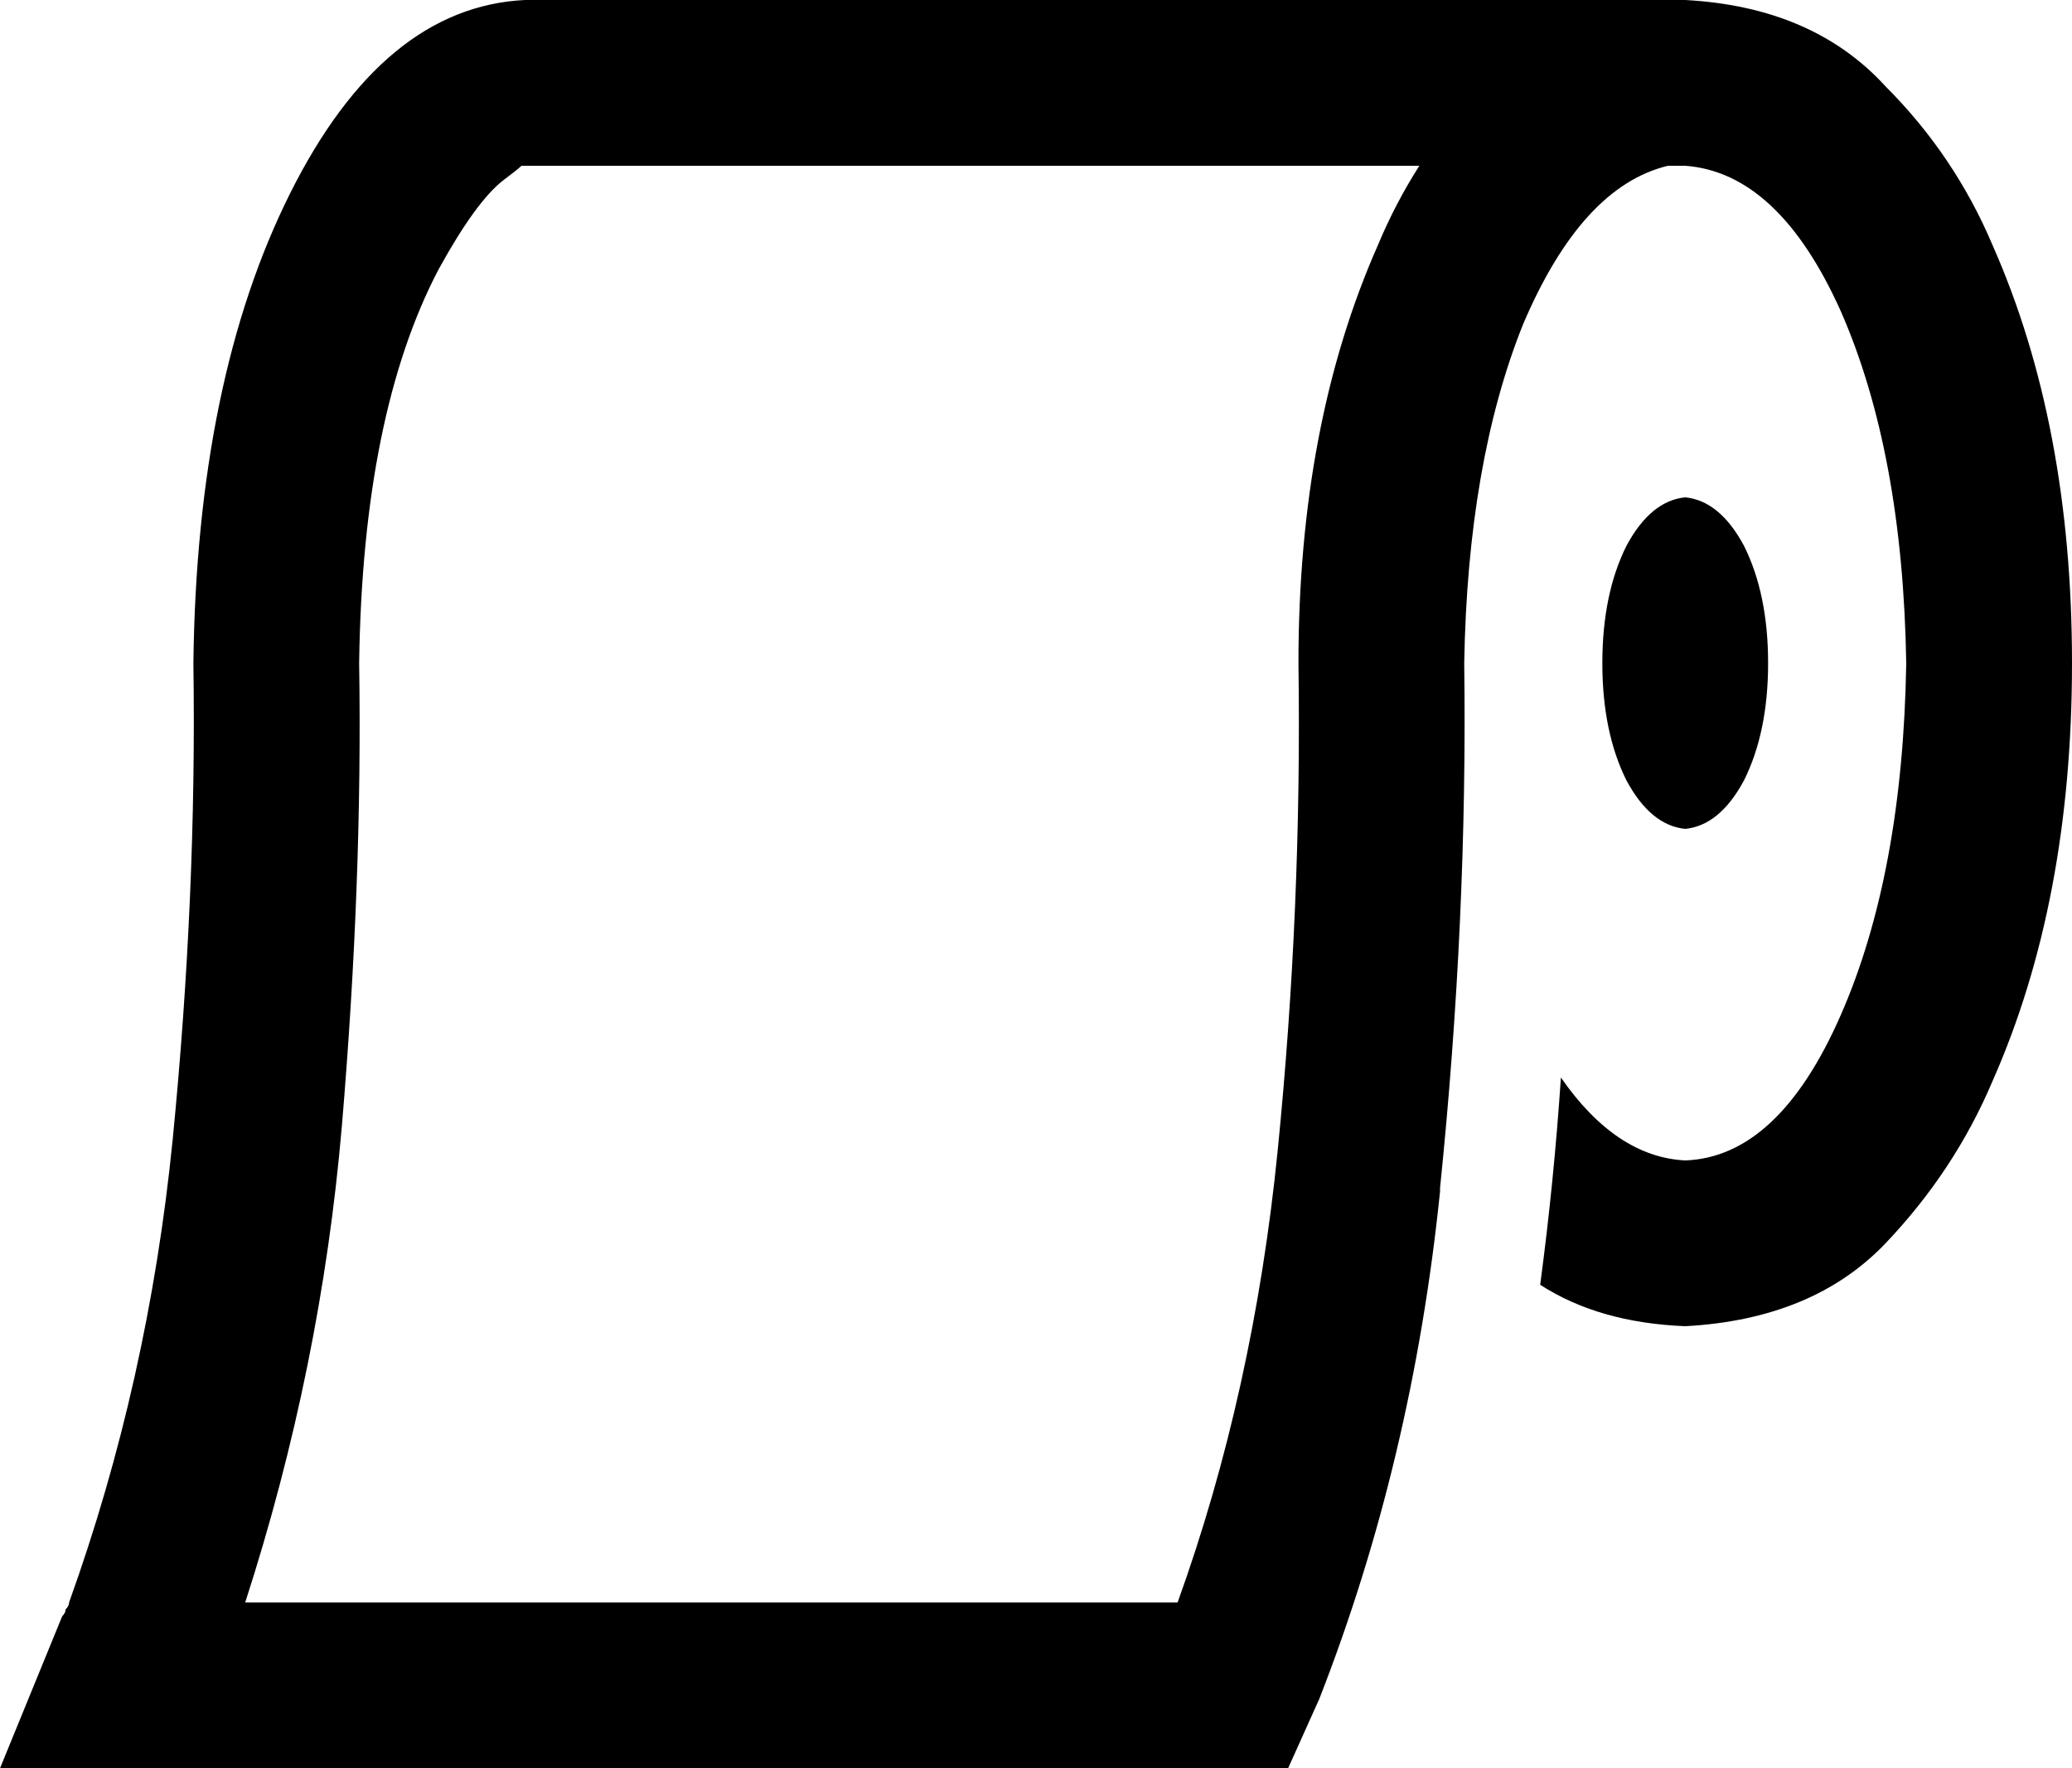 <svg xmlns="http://www.w3.org/2000/svg" viewBox="0 0 600 512">
  <path d="M 0 512 L 52 512 L 0 512 L 373 512 L 382 492 L 382 492 Q 409 423 417 345 Q 417 344 417 344 Q 425 266 424 192 Q 425 134 441 94 Q 458 54 483 48 Q 486 48 488 48 Q 515 50 533 90 Q 551 131 552 192 Q 551 253 533 294 Q 515 335 488 336 Q 468 335 452 312 Q 450 342 446 372 Q 463 383 488 384 Q 525 382 546 360 Q 566 339 577 313 Q 600 261 600 192 Q 600 123 577 71 Q 566 45 546 25 Q 525 2 488 0 Q 486 0 484 0 Q 484 0 484 0 Q 484 0 484 0 L 152 0 L 152 0 Q 111 2 84 56 Q 57 110 56 192 Q 57 259 50 330 Q 43 400 20 464 Q 20 465 19 466 Q 19 467 18 468 L 0 512 L 0 512 Z M 411 48 Q 404 59 399 71 Q 376 123 376 192 Q 377 263 370 333 Q 363 403 341 464 L 71 464 L 71 464 Q 93 396 99 326 Q 105 255 104 192 Q 105 120 127 78 Q 138 58 146 52 Q 150 49 151 48 Q 152 48 152 48 Q 152 48 152 48 L 411 48 L 411 48 Z M 488 240 Q 498 239 505 226 L 505 226 L 505 226 Q 512 212 512 192 Q 512 172 505 158 Q 498 145 488 144 Q 478 145 471 158 Q 464 172 464 192 Q 464 212 471 226 Q 478 239 488 240 L 488 240 Z" />
</svg>